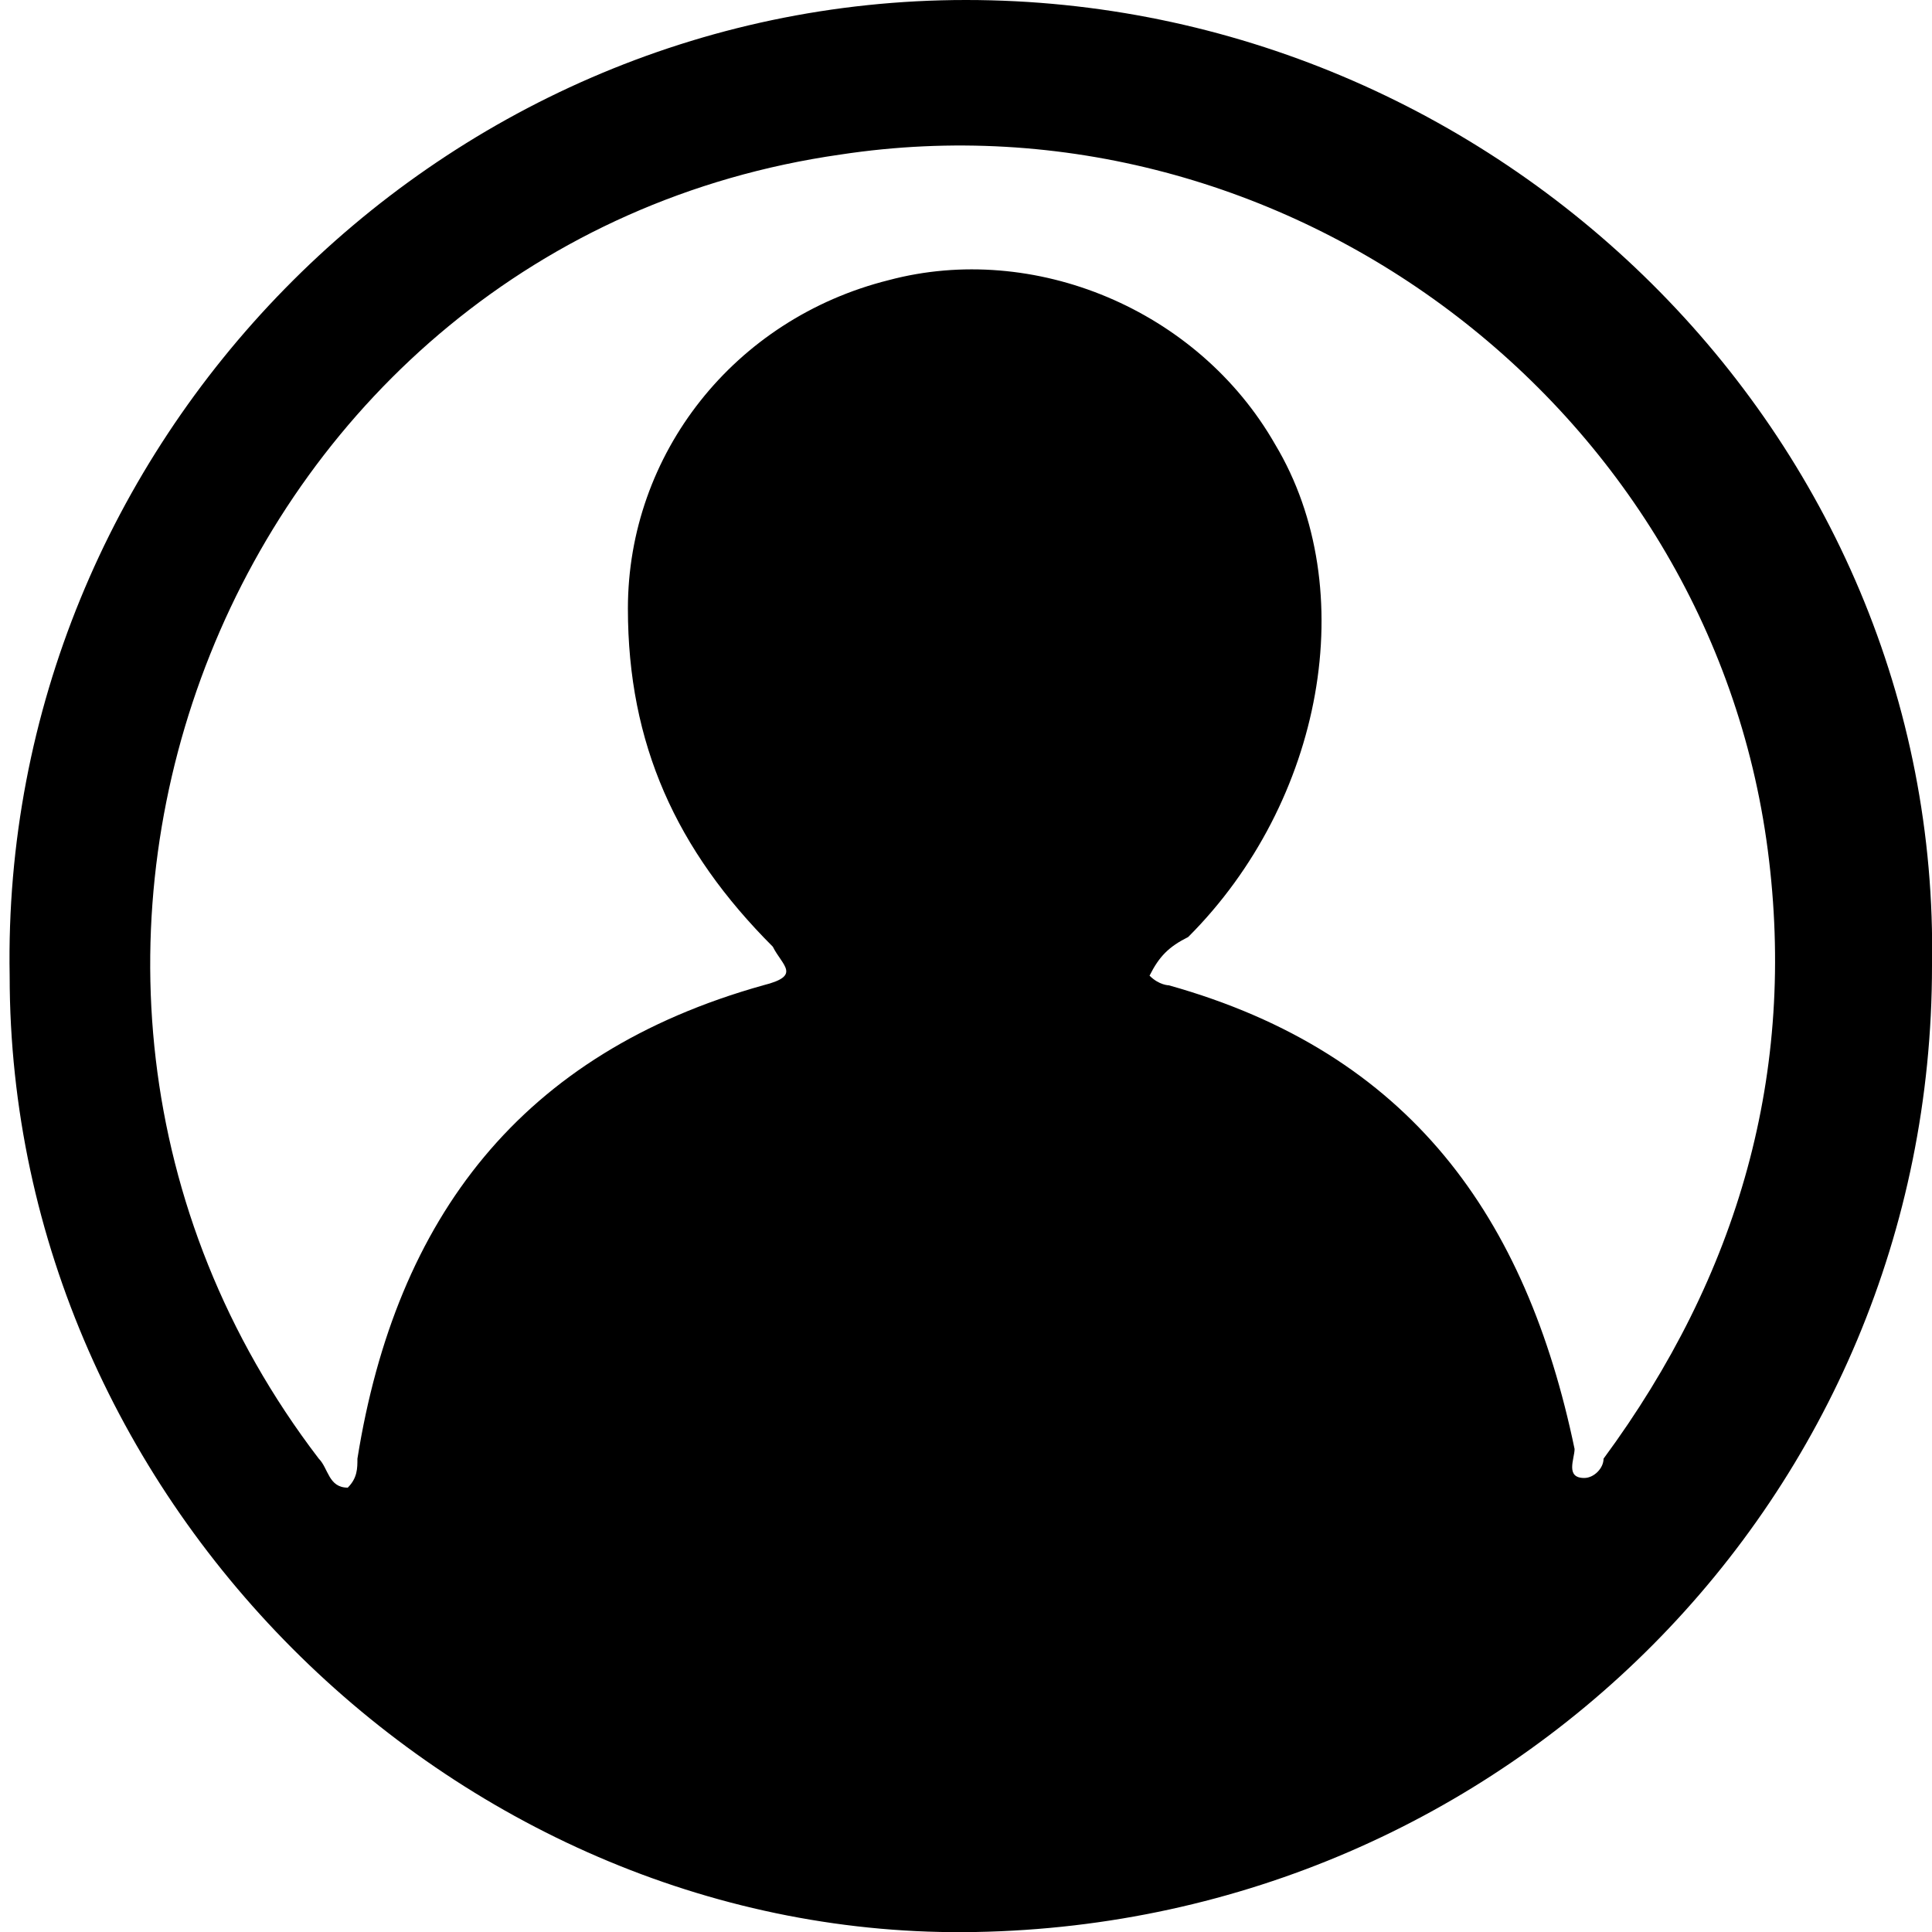 <?xml version="1.0" encoding="utf-8"?>
<!-- Generator: Adobe Illustrator 28.1.0, SVG Export Plug-In . SVG Version: 6.00 Build 0)  -->
<svg version="1.1" id="Layer_1" xmlns="http://www.w3.org/2000/svg" xmlns:xlink="http://www.w3.org/1999/xlink" x="0px" y="0px"
	 viewBox="0 0 20 20" style="enable-background:new 0 0 20 20;" xml:space="preserve">
<g>
	<path d="M20,10c0,5.5-4.4,9.9-9.9,10c-5.3,0.1-10-4.4-10-9.9C0,4.6,4.5,0,10,0C15.5,0,20.1,4.5,20,10z M11.9,10.1
		C11.9,10.1,11.9,10.2,11.9,10.1c0.1,0.1,0.2,0.1,0.2,0.1c2.5,0.7,3.7,2.4,4.2,4.8c0,0.1-0.1,0.3,0.1,0.3c0.1,0,0.2-0.1,0.2-0.2
		c1.4-1.9,2-4,1.7-6.3c-0.6-4.6-5-7.9-9.6-7.2C2.4,2.5-0.6,10,3.3,15.1c0.1,0.1,0.1,0.3,0.3,0.3c0.1-0.1,0.1-0.2,0.1-0.3
		c0.4-2.5,1.7-4.2,4.2-4.9c0.4-0.1,0.2-0.2,0.1-0.4c-1-1-1.5-2.1-1.5-3.5c0-1.6,1.1-3,2.7-3.4c1.5-0.4,3.2,0.3,4,1.7
		c0.9,1.5,0.5,3.7-0.9,5.1C12.1,9.8,12,9.9,11.9,10.1z"/>
</g>
</svg>
